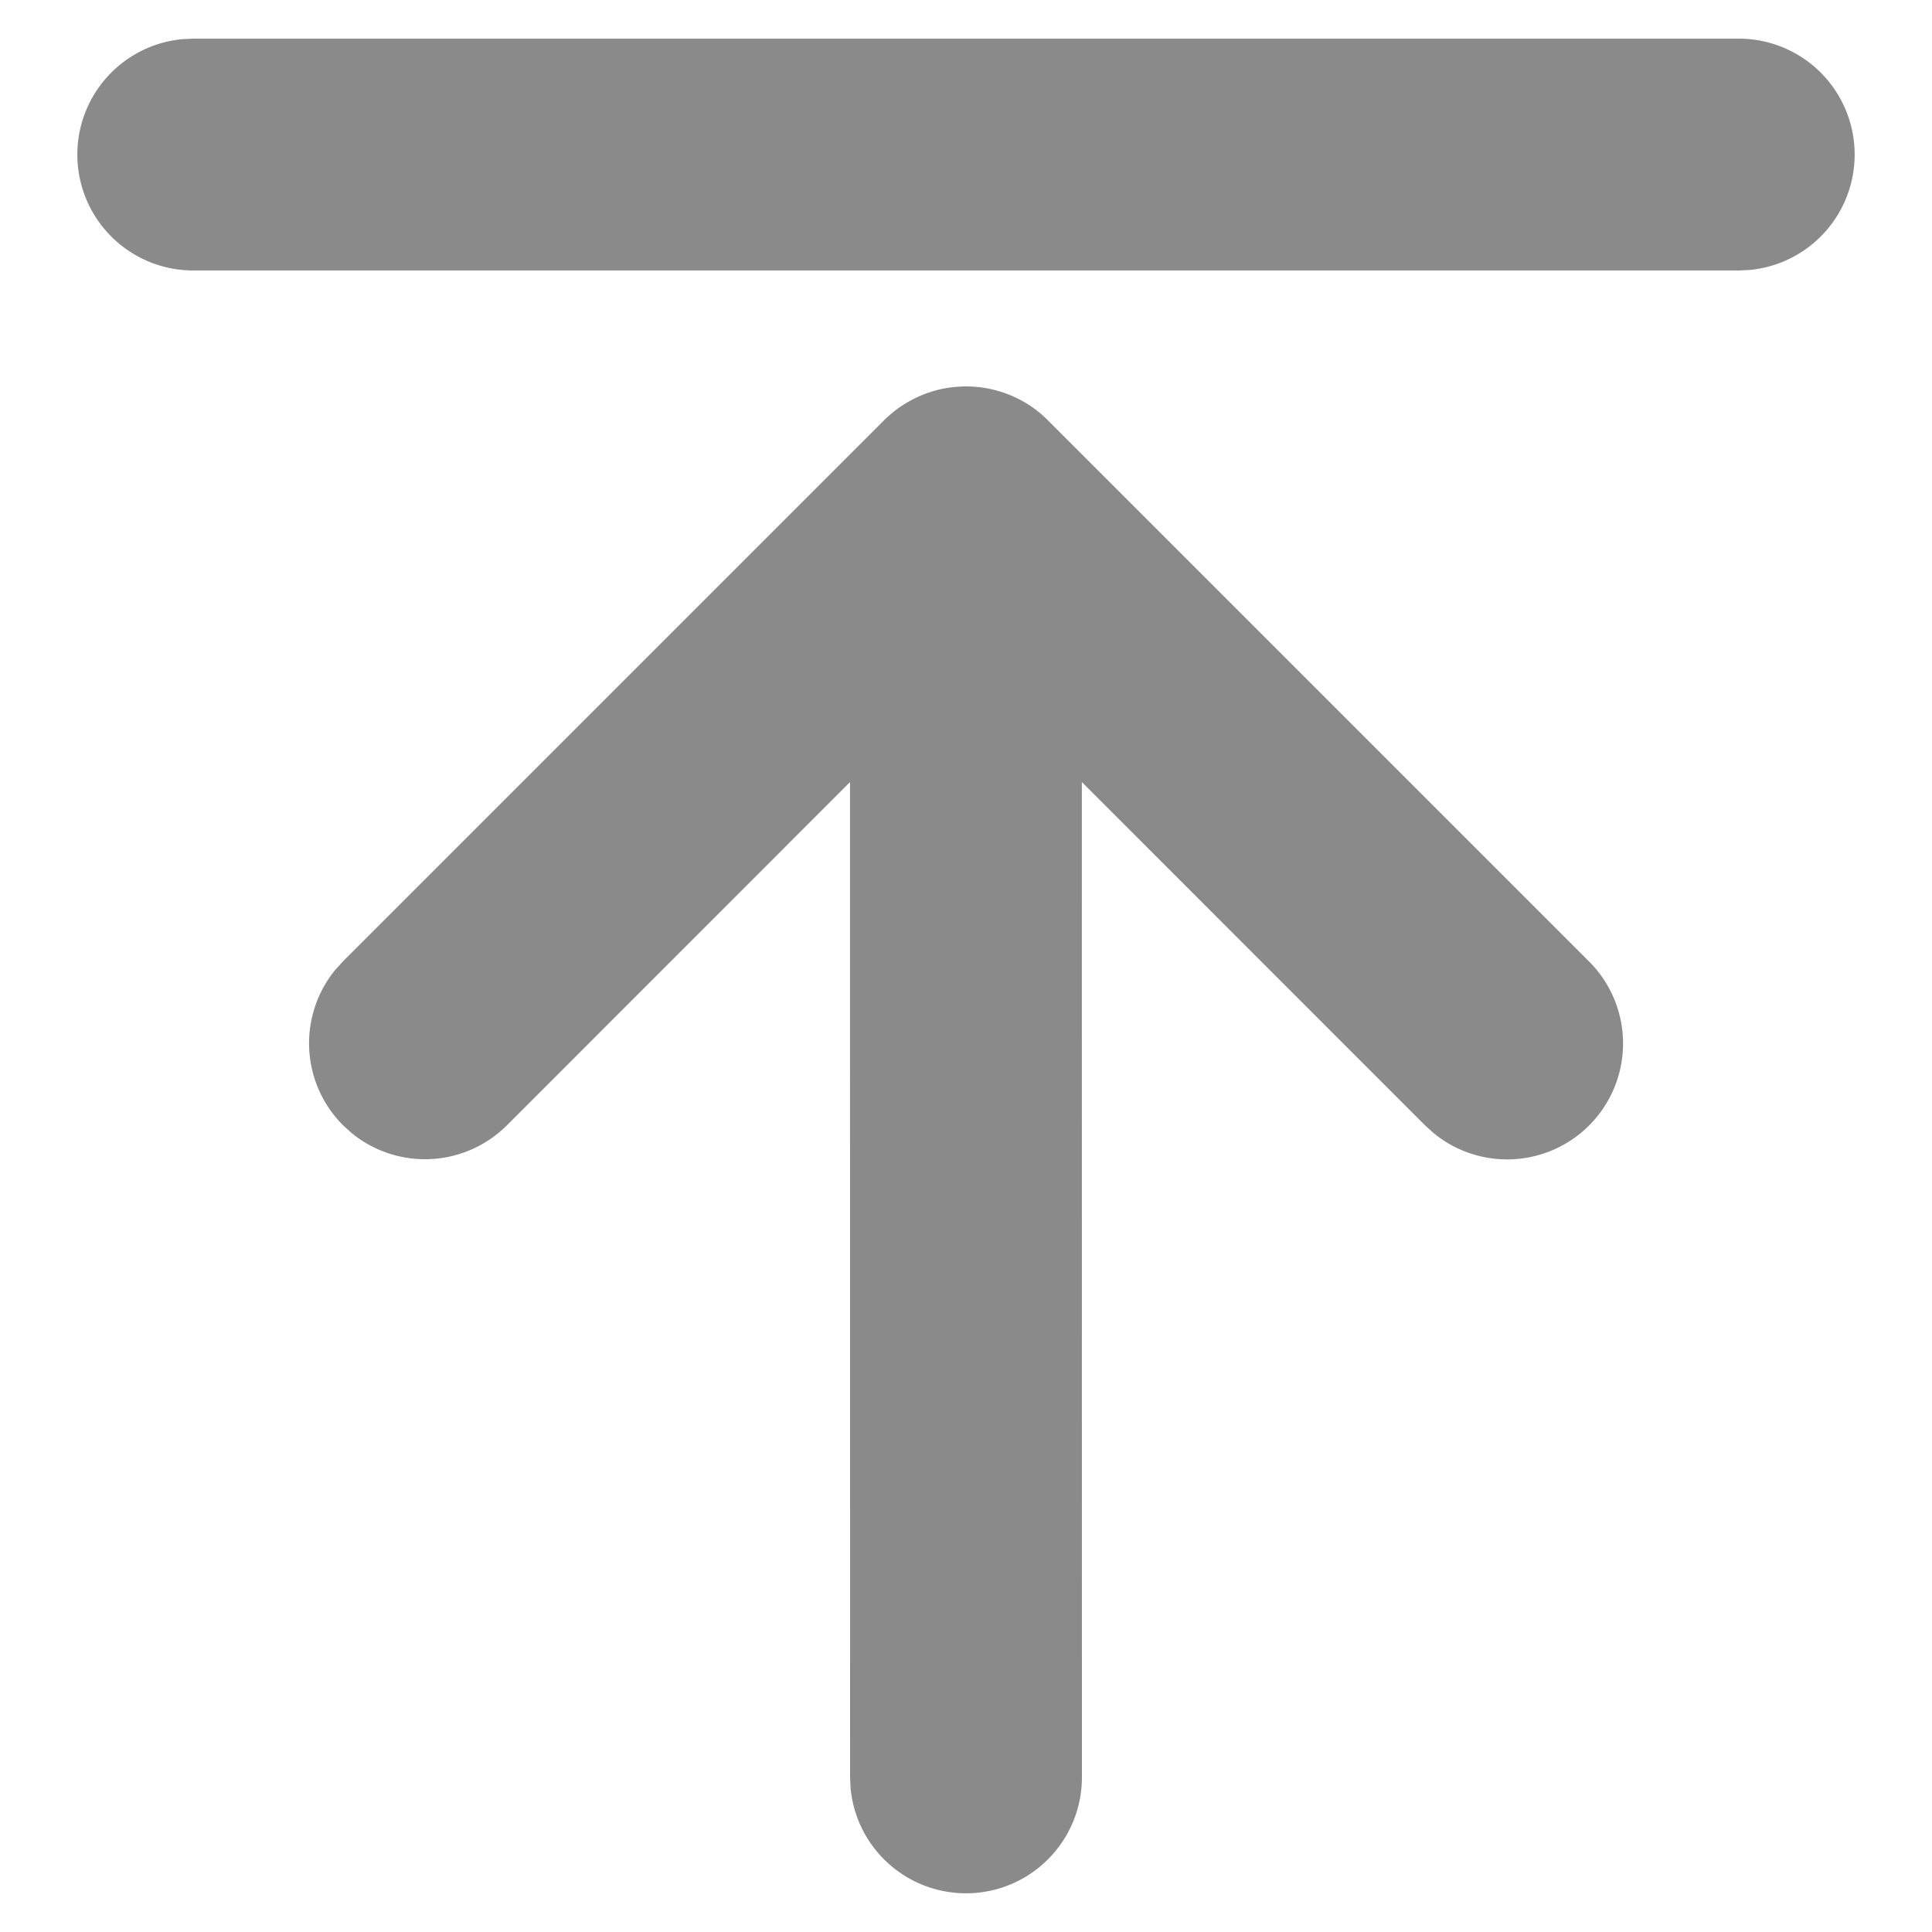 <svg viewBox="0 0 1024 1024" xmlns="http://www.w3.org/2000/svg"><path d="M512 204.8a61.972 61.972 0 0 1 35.226 11.059 66.519 66.519 0 0 1 3.564 2.703l1.024 0.86 2.826 2.58 0.819 0.819 286.72 286.72a61.44 61.44 0 0 1-82.248 91.095l-4.669-4.219-181.862-181.903L573.44 942.08a61.44 61.44 0 0 1-122.593 5.898L450.56 942.08l-0.041-527.565-181.78 181.862a61.44 61.44 0 0 1-82.248 4.26l-4.669-4.219a61.44 61.44 0 0 1-4.219-82.248l4.219-4.669 286.72-286.72 0.819-0.819 2.867-2.54-3.686 3.359a62.095 62.095 0 0 1 30.065-16.507A64.594 64.594 0 0 1 512 204.8zM921.6 20.48a61.44 61.44 0 0 1 5.898 122.593L921.6 143.36H102.4A61.44 61.44 0 0 1 96.502 20.767L102.4 20.48h819.2z" fill="#8a8a8a"></path></svg>